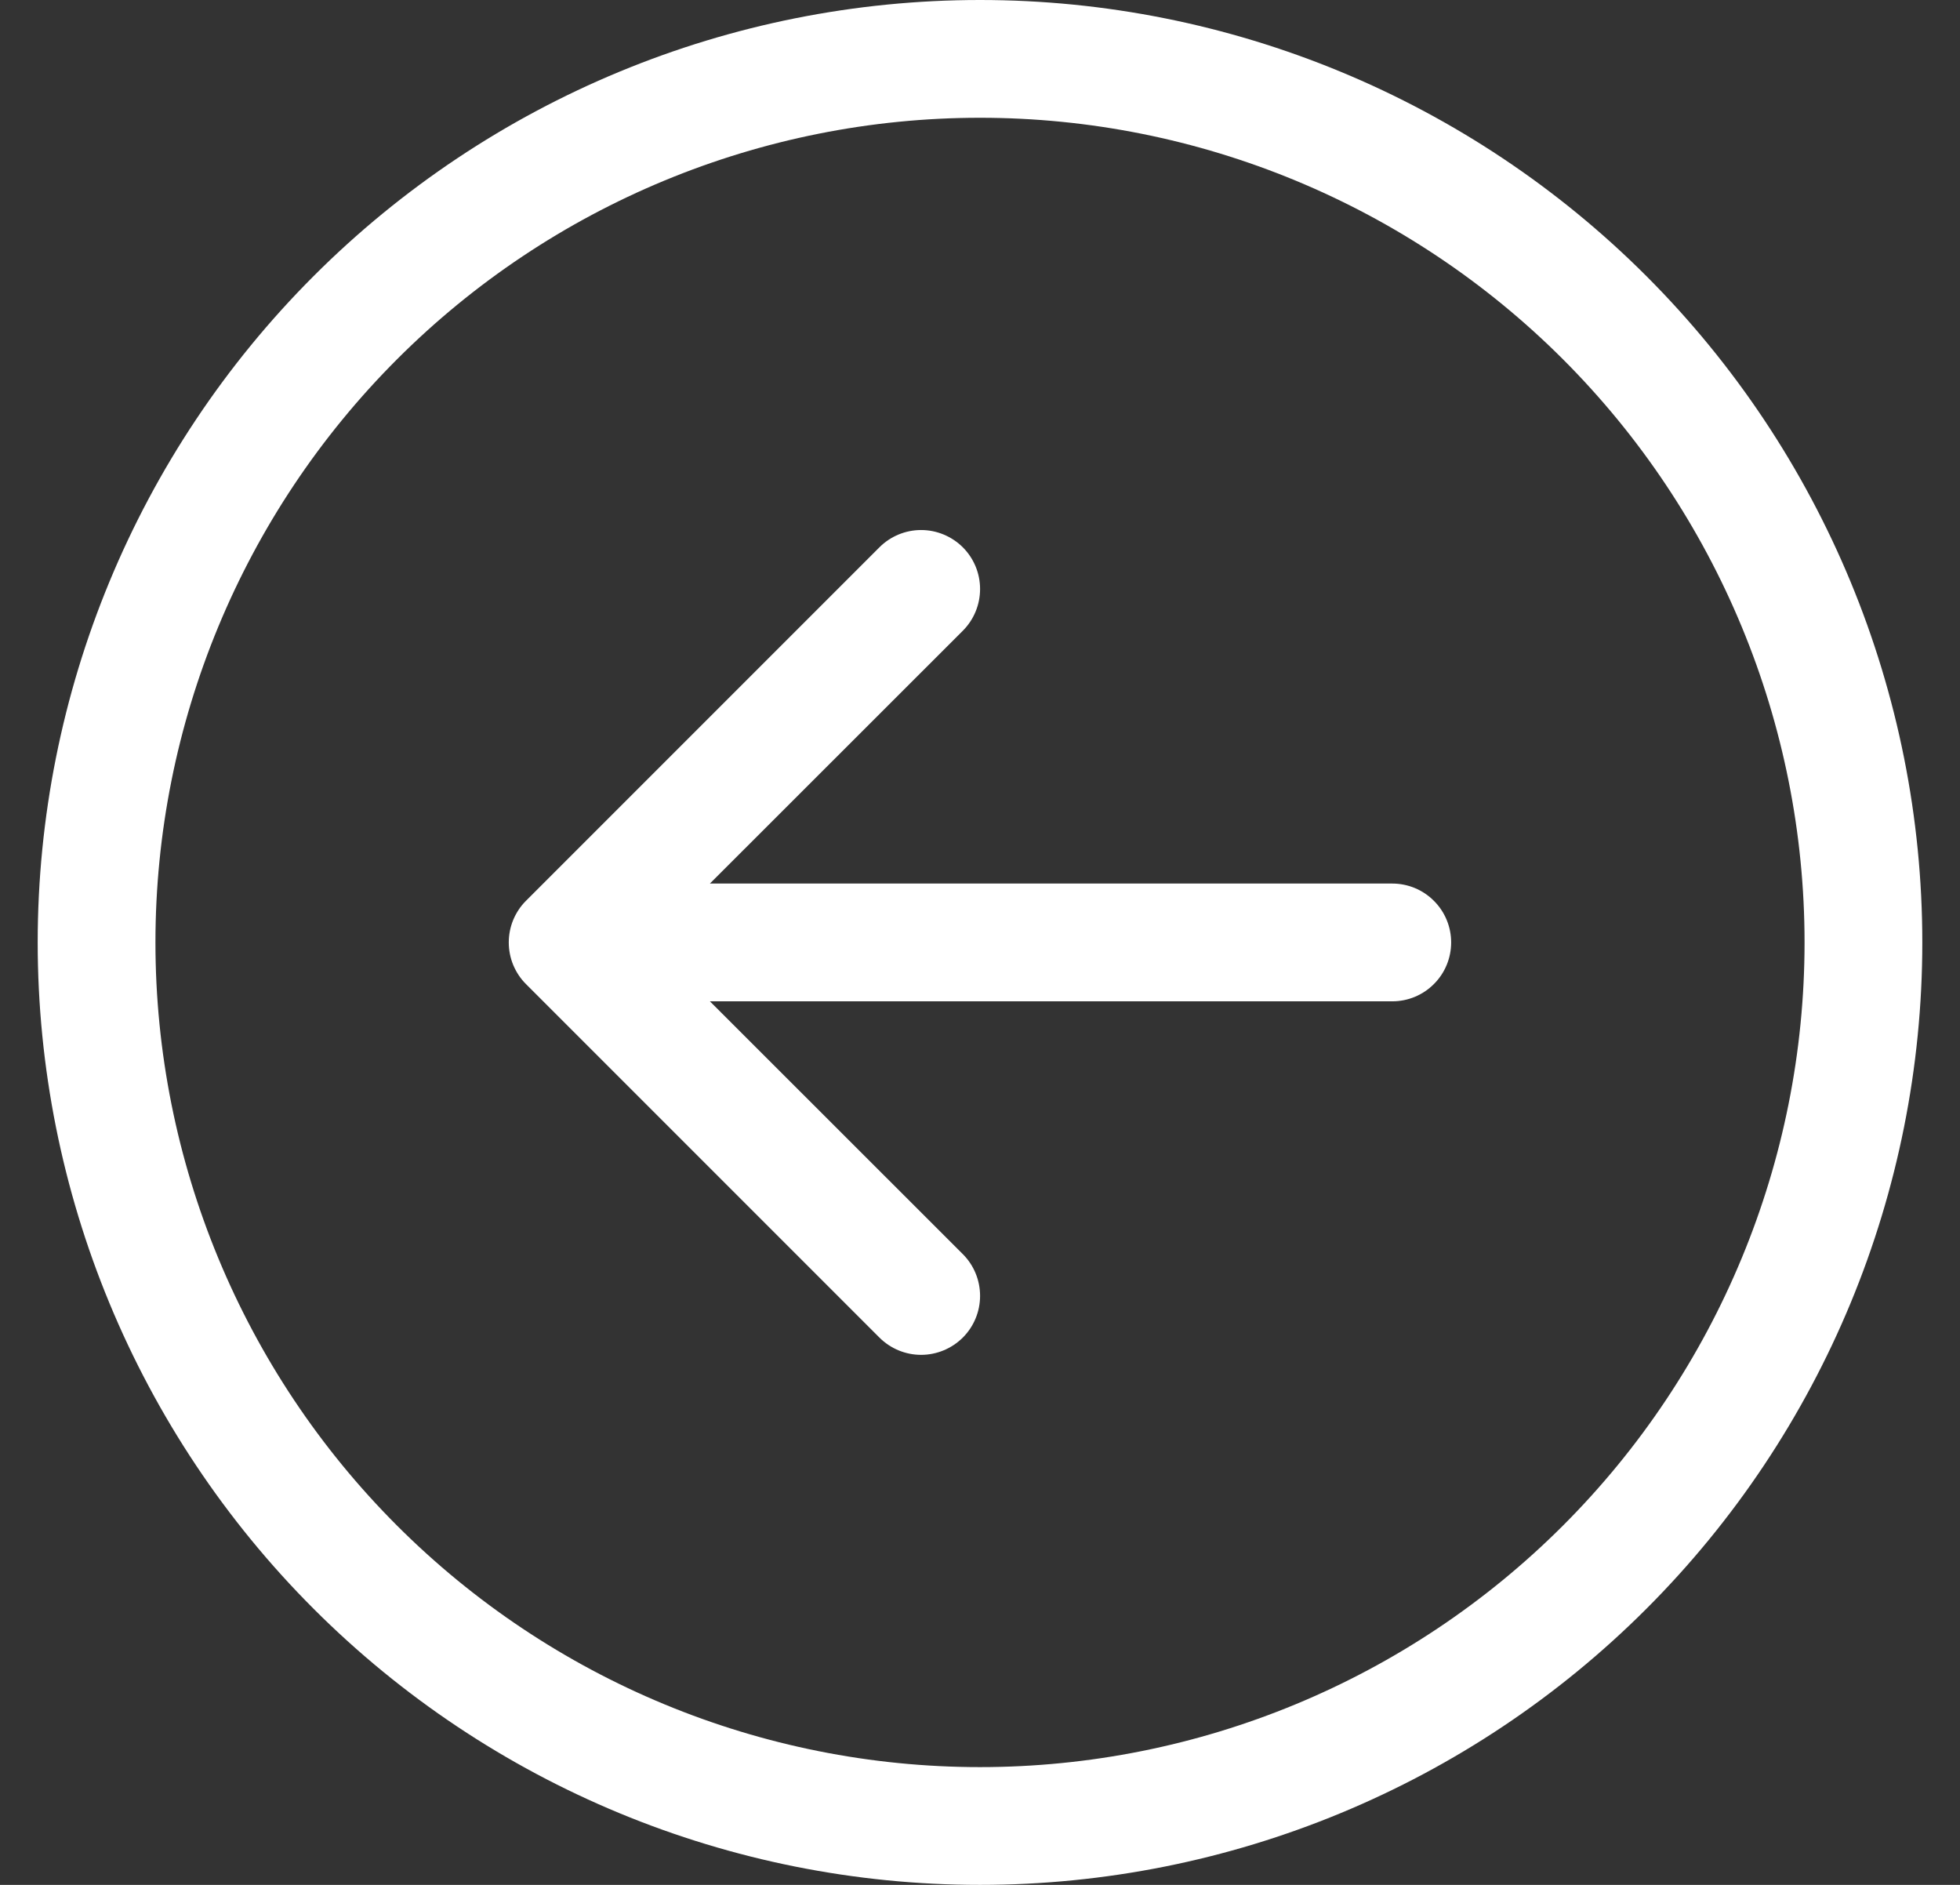 <svg width="26" height="25" viewBox="0 0 26 25" fill="none" xmlns="http://www.w3.org/2000/svg">
<rect x="0" y="0" width="26" height="25" fill="#333333" stroke="none"/>
<g clip-path="url(#clip0_284_227)">
<path fill-rule="evenodd" clip-rule="evenodd" d="M13 1.562C10.099 1.562 7.317 2.715 5.266 4.766C3.215 6.817 2.062 9.599 2.062 12.5C2.062 15.401 3.215 18.183 5.266 20.234C7.317 22.285 10.099 23.438 13 23.438C15.901 23.438 18.683 22.285 20.734 20.234C22.785 18.183 23.938 15.401 23.938 12.5C23.938 9.599 22.785 6.817 20.734 4.766C18.683 2.715 15.901 1.562 13 1.562ZM13 25C9.685 25 6.505 23.683 4.161 21.339C1.817 18.995 0.5 15.815 0.5 12.5C0.5 9.185 1.817 6.005 4.161 3.661C6.505 1.317 9.685 0 13 0C16.315 0 19.495 1.317 21.839 3.661C24.183 6.005 25.5 9.185 25.5 12.5C25.5 15.815 24.183 18.995 21.839 21.339C19.495 23.683 16.315 25 13 25ZM18.469 13.281C18.676 13.281 18.875 13.199 19.021 13.052C19.168 12.906 19.25 12.707 19.25 12.5C19.25 12.293 19.168 12.094 19.021 11.948C18.875 11.801 18.676 11.719 18.469 11.719L9.417 11.719L12.772 8.366C12.919 8.219 13.001 8.02 13.001 7.812C13.001 7.605 12.919 7.406 12.772 7.259C12.625 7.113 12.426 7.03 12.219 7.03C12.011 7.03 11.812 7.113 11.666 7.259L6.978 11.947C6.905 12.019 6.848 12.106 6.808 12.201C6.769 12.296 6.749 12.397 6.749 12.5C6.749 12.603 6.769 12.704 6.808 12.799C6.848 12.894 6.905 12.981 6.978 13.053L11.666 17.741C11.812 17.887 12.011 17.97 12.219 17.97C12.426 17.97 12.625 17.887 12.772 17.741C12.919 17.594 13.001 17.395 13.001 17.188C13.001 16.98 12.919 16.781 12.772 16.634L9.417 13.281L18.469 13.281Z" fill="white"/>
</g>
<defs>
<clipPath id="clip0_284_227">
<rect width="25" height="25" fill="white" transform="matrix(0 1 -1 0 25.5 0)"/>
</clipPath>
</defs>
</svg>
